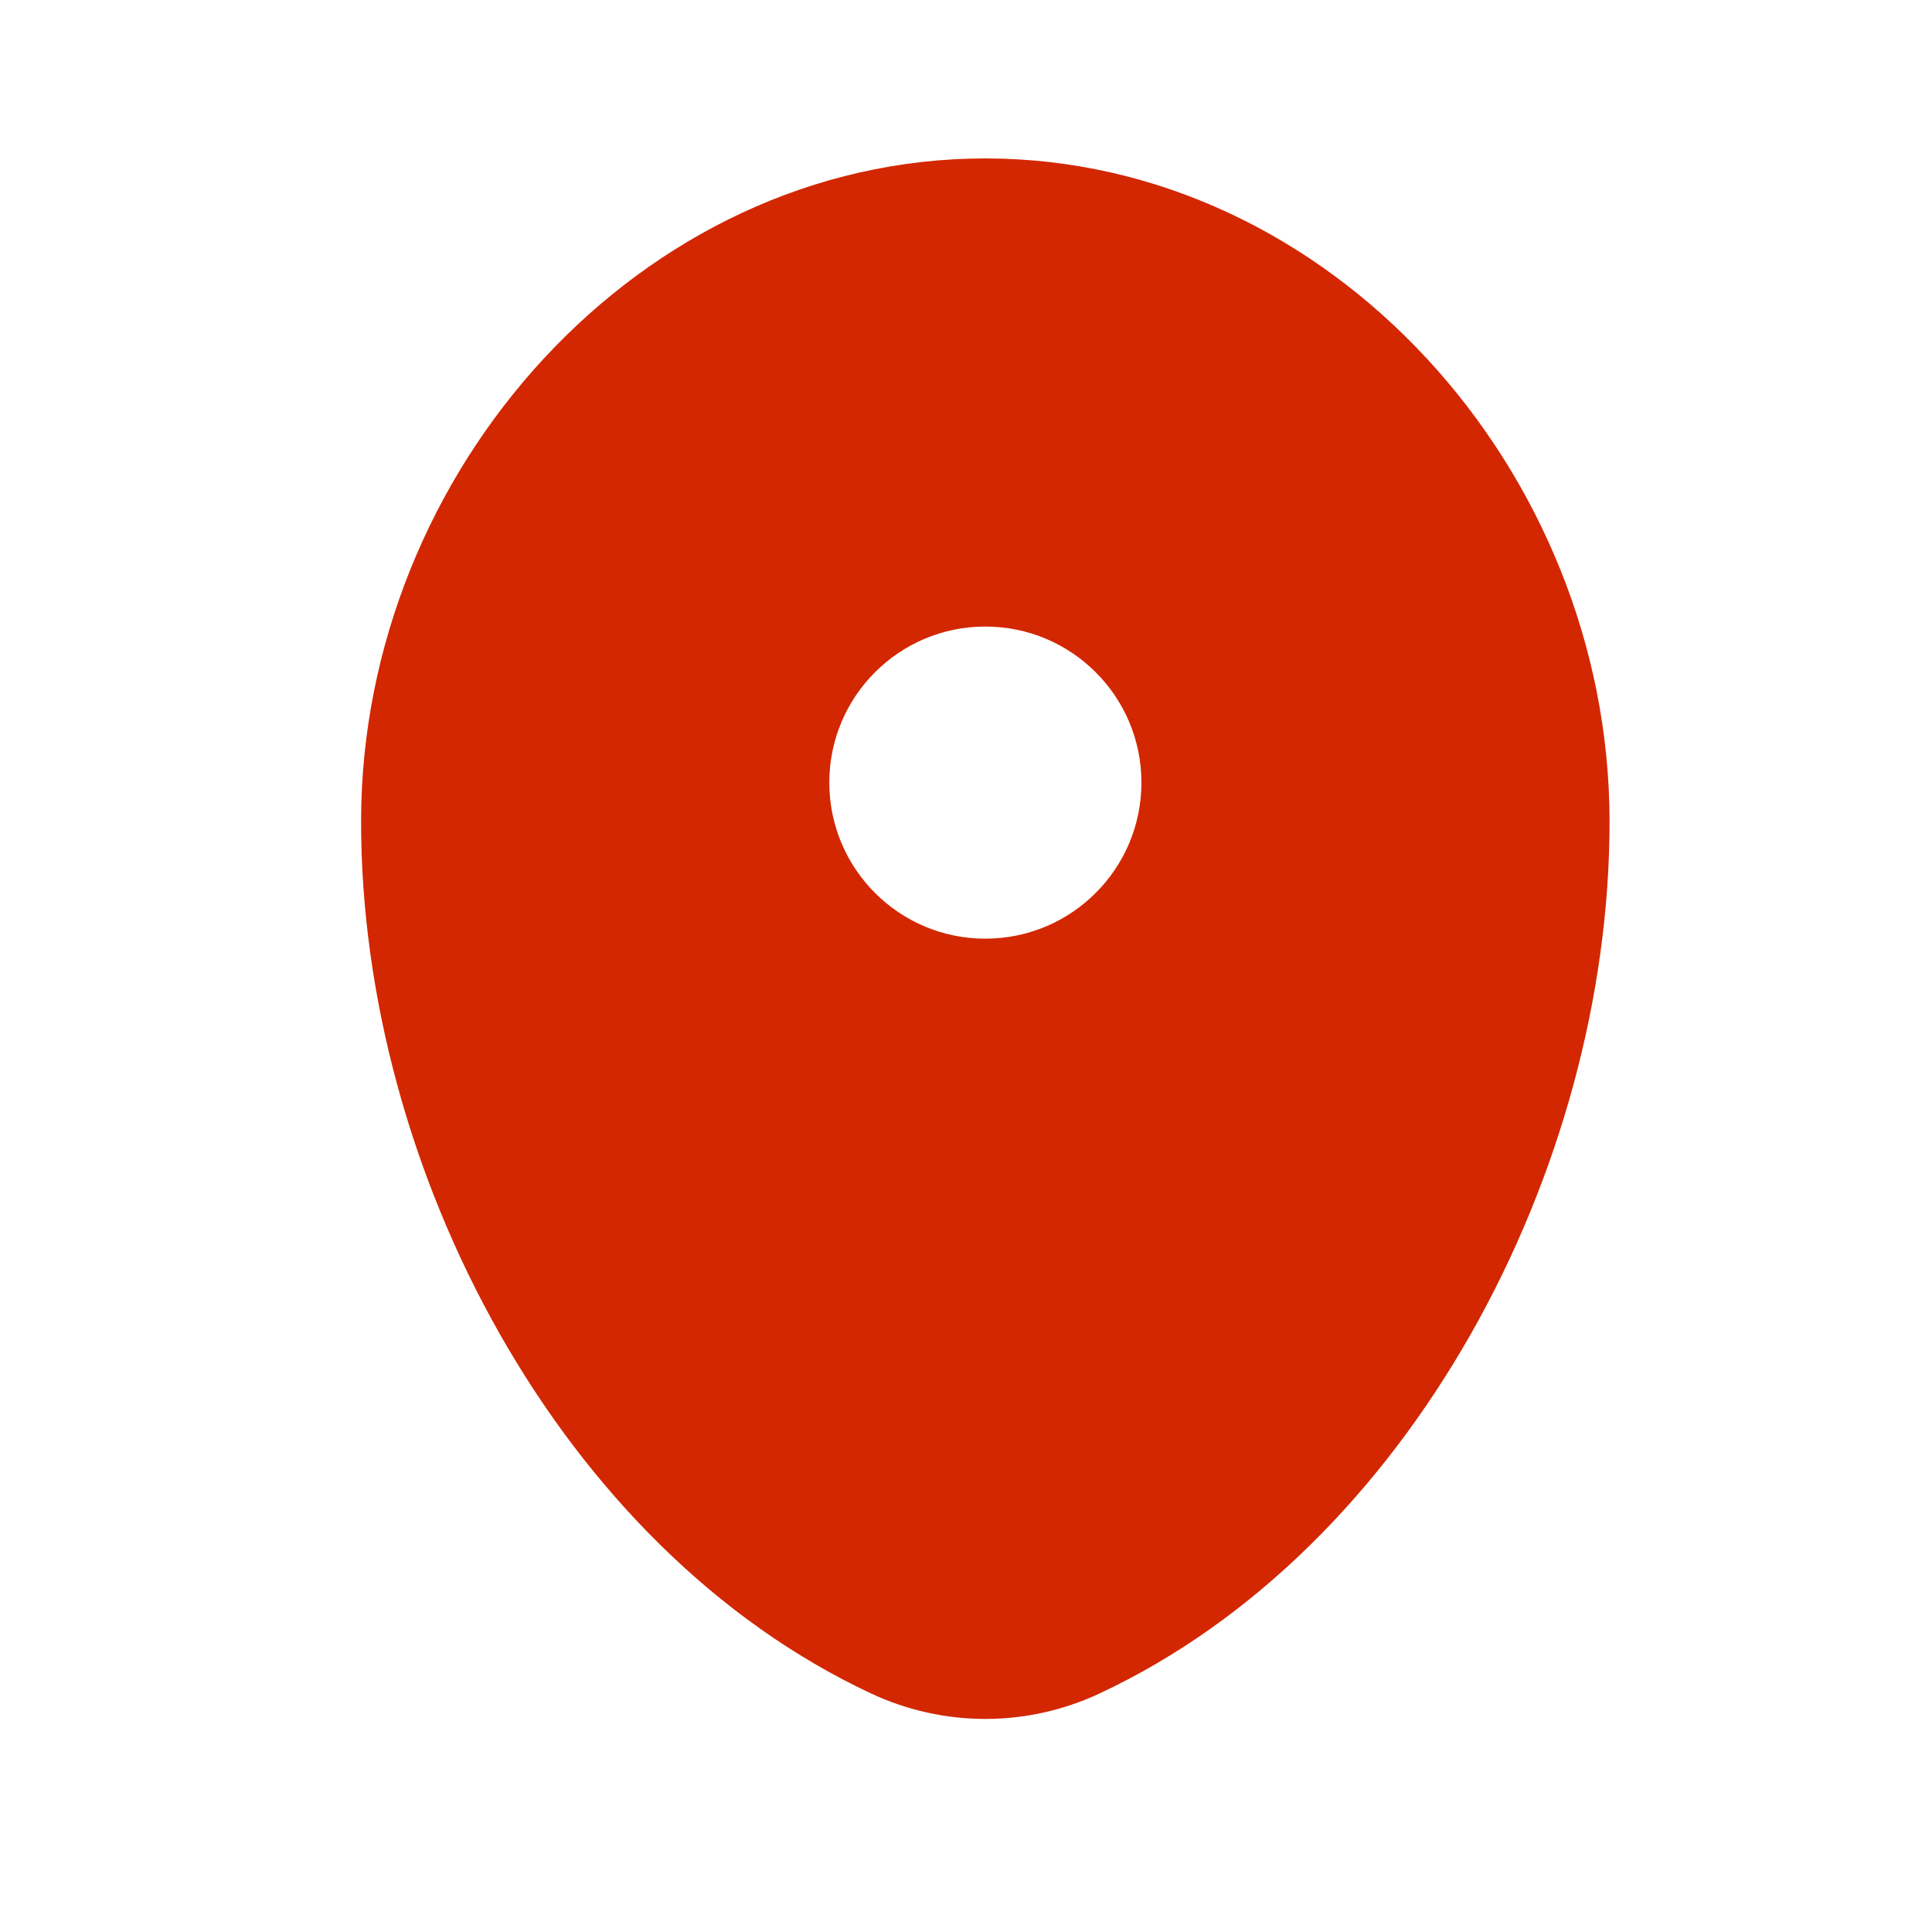 <svg width="20" height="20" viewBox="0 0 20 20" fill="none" xmlns="http://www.w3.org/2000/svg">
<path fill-rule="evenodd" clip-rule="evenodd" d="M10.2 1.64C6.631 1.64 3.738 4.873 3.738 8.505C3.738 12.109 5.801 16.027 9.018 17.531C9.768 17.882 10.632 17.882 11.382 17.531C14.599 16.027 16.662 12.109 16.662 8.505C16.662 4.873 13.769 1.64 10.2 1.64ZM10.2 9.717C11.092 9.717 11.816 8.994 11.816 8.101C11.816 7.209 11.092 6.486 10.2 6.486C9.308 6.486 8.585 7.209 8.585 8.101C8.585 8.994 9.308 9.717 10.2 9.717Z" fill="#D32701"/>
</svg>
